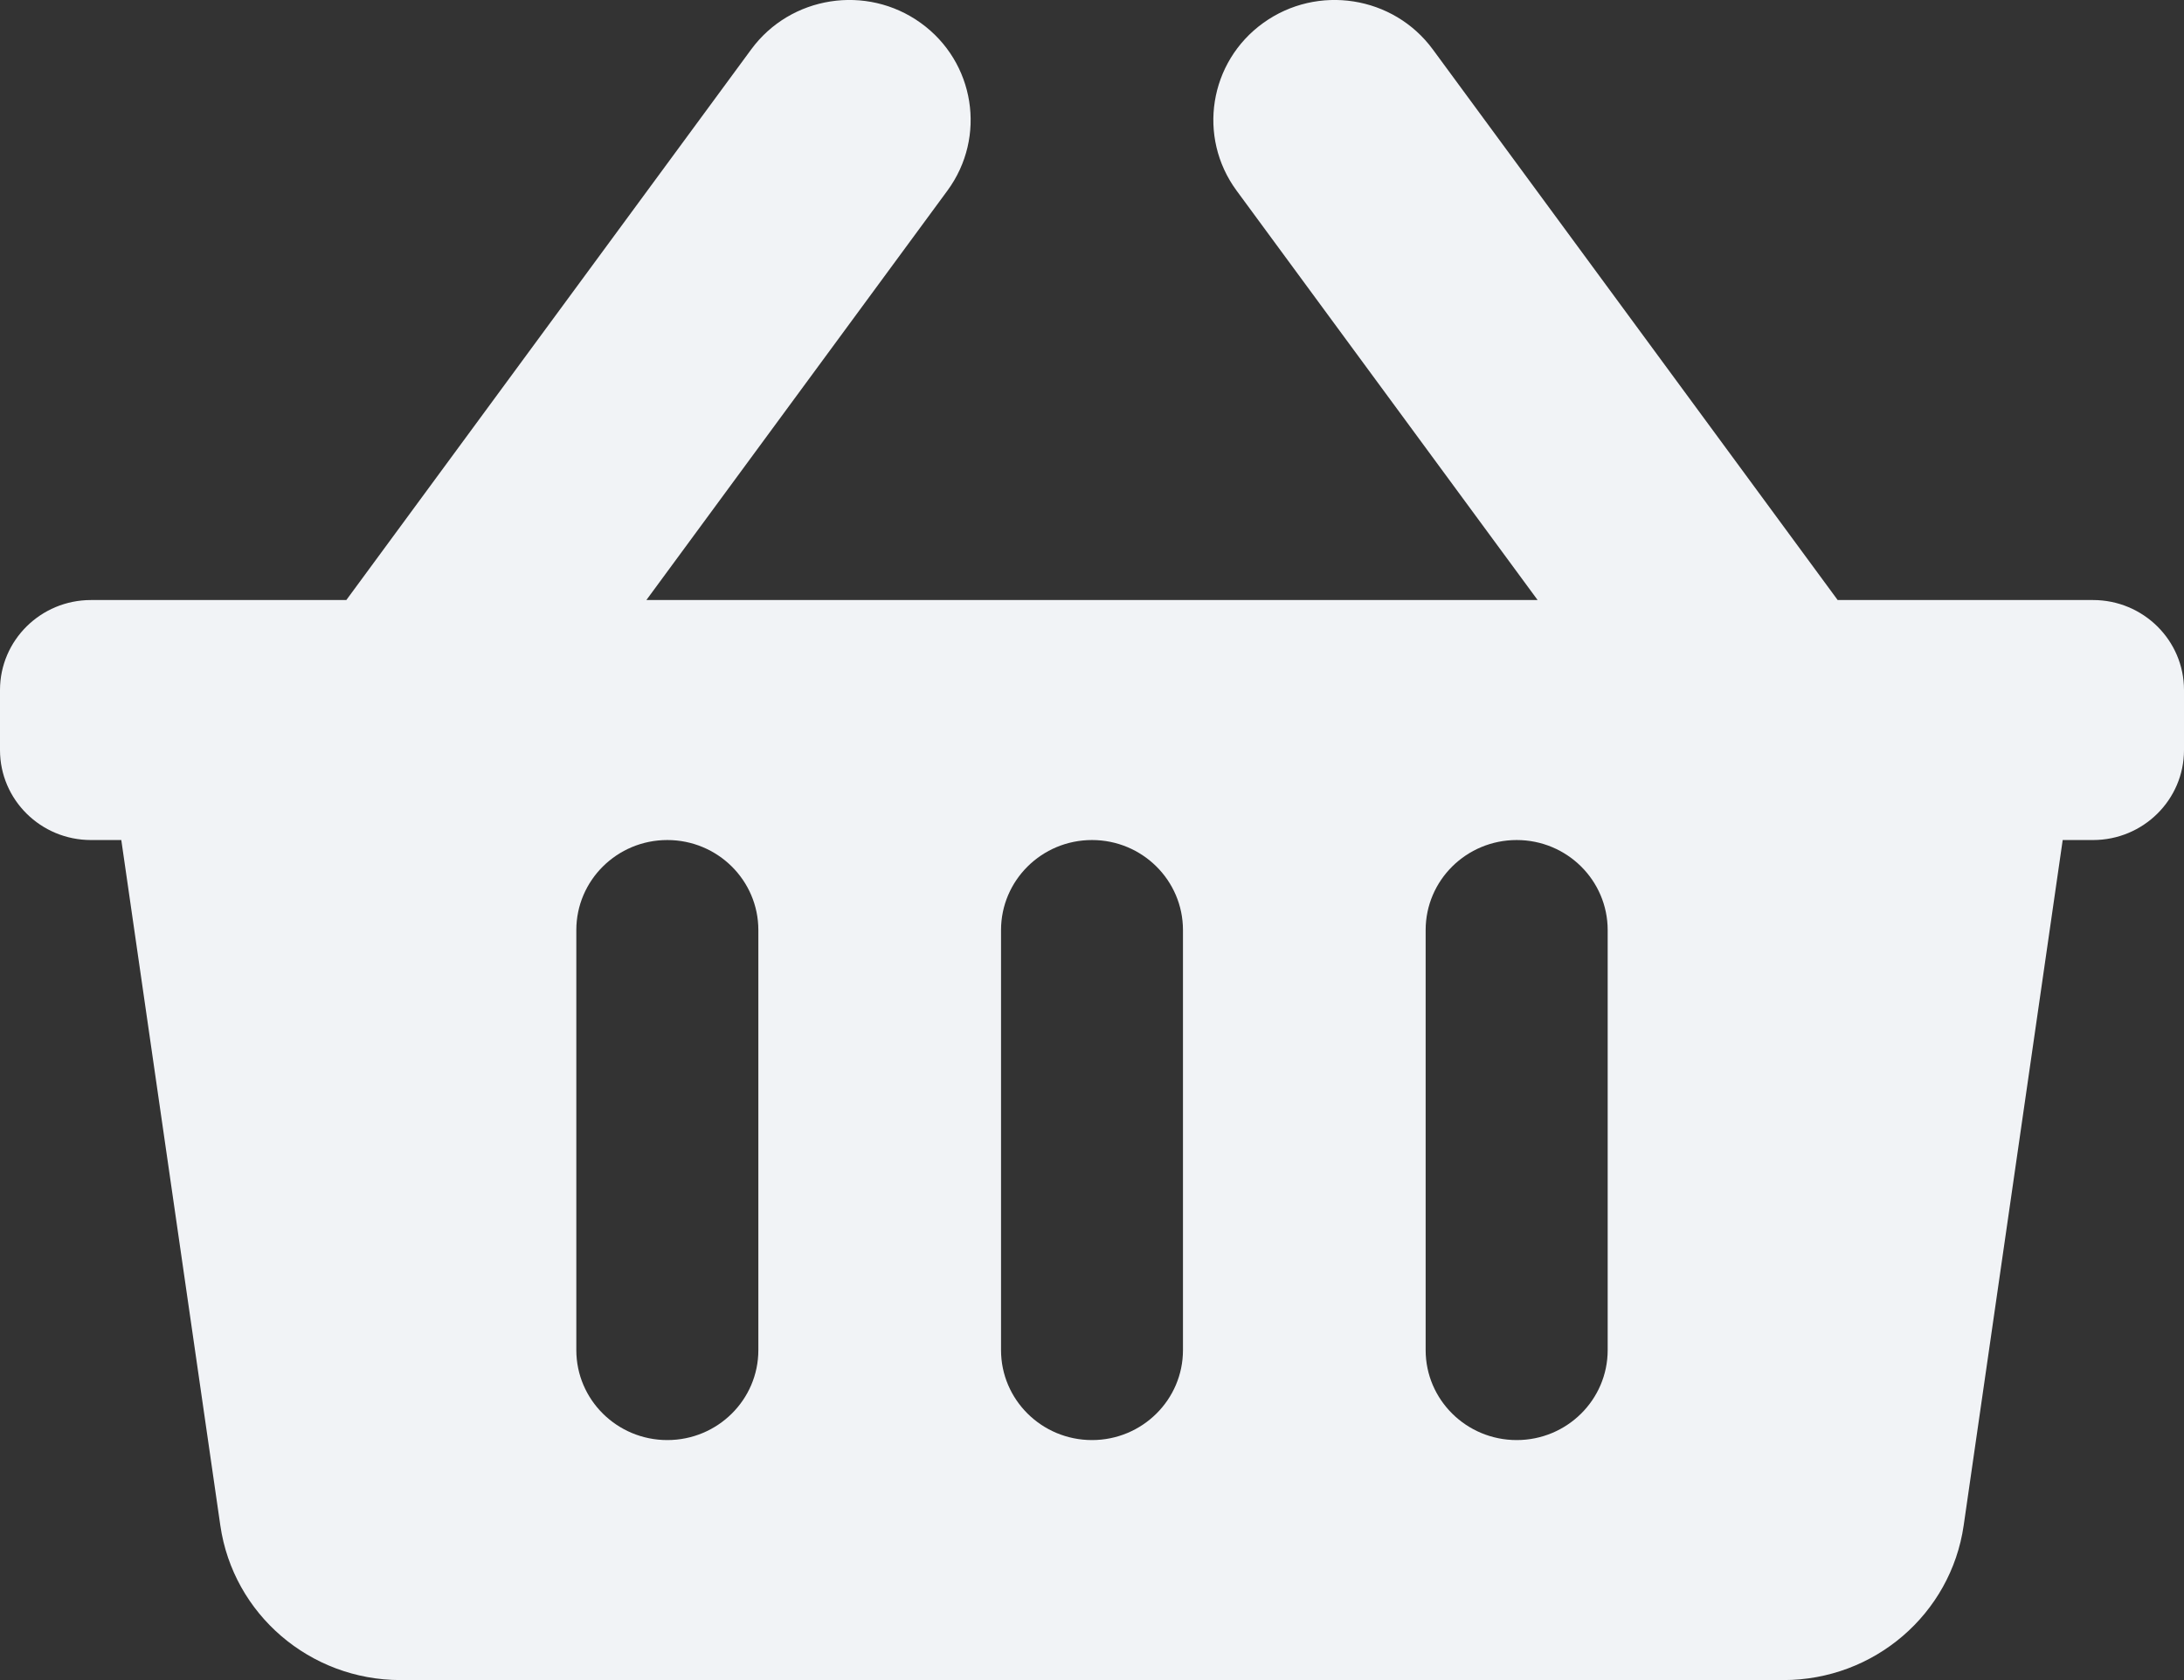 <svg width="26" height="20" viewBox="0 0 26 20" fill="none" xmlns="http://www.w3.org/2000/svg">
<rect x="0" y="0" width="26" height="20" fill="#333333" stroke="none"/>
<path d="M26 8.214V8.929C26 9.52 25.515 10 24.917 10H24.556L23.377 18.16C23.224 19.216 22.31 20 21.232 20H4.768C3.69 20 2.776 19.216 2.623 18.16L1.444 10H1.083C0.485 10 0 9.52 0 8.929V8.214C0 7.623 0.485 7.143 1.083 7.143H4.123L8.943 0.588C9.412 -0.05 10.316 -0.191 10.961 0.273C11.606 0.737 11.748 1.631 11.279 2.269L7.695 7.143H18.305L14.721 2.269C14.252 1.631 14.394 0.737 15.039 0.273C15.684 -0.191 16.588 -0.05 17.057 0.588L21.877 7.143H24.917C25.515 7.143 26 7.623 26 8.214ZM14.083 16.072V11.072C14.083 10.48 13.598 10 13 10C12.402 10 11.917 10.48 11.917 11.072V16.072C11.917 16.663 12.402 17.143 13 17.143C13.598 17.143 14.083 16.663 14.083 16.072ZM19.139 16.072V11.072C19.139 10.48 18.654 10 18.056 10C17.457 10 16.972 10.48 16.972 11.072V16.072C16.972 16.663 17.457 17.143 18.056 17.143C18.654 17.143 19.139 16.663 19.139 16.072ZM9.028 16.072V11.072C9.028 10.48 8.543 10 7.944 10C7.346 10 6.861 10.48 6.861 11.072V16.072C6.861 16.663 7.346 17.143 7.944 17.143C8.543 17.143 9.028 16.663 9.028 16.072Z" fill="#F1F3F6"/>
</svg>
